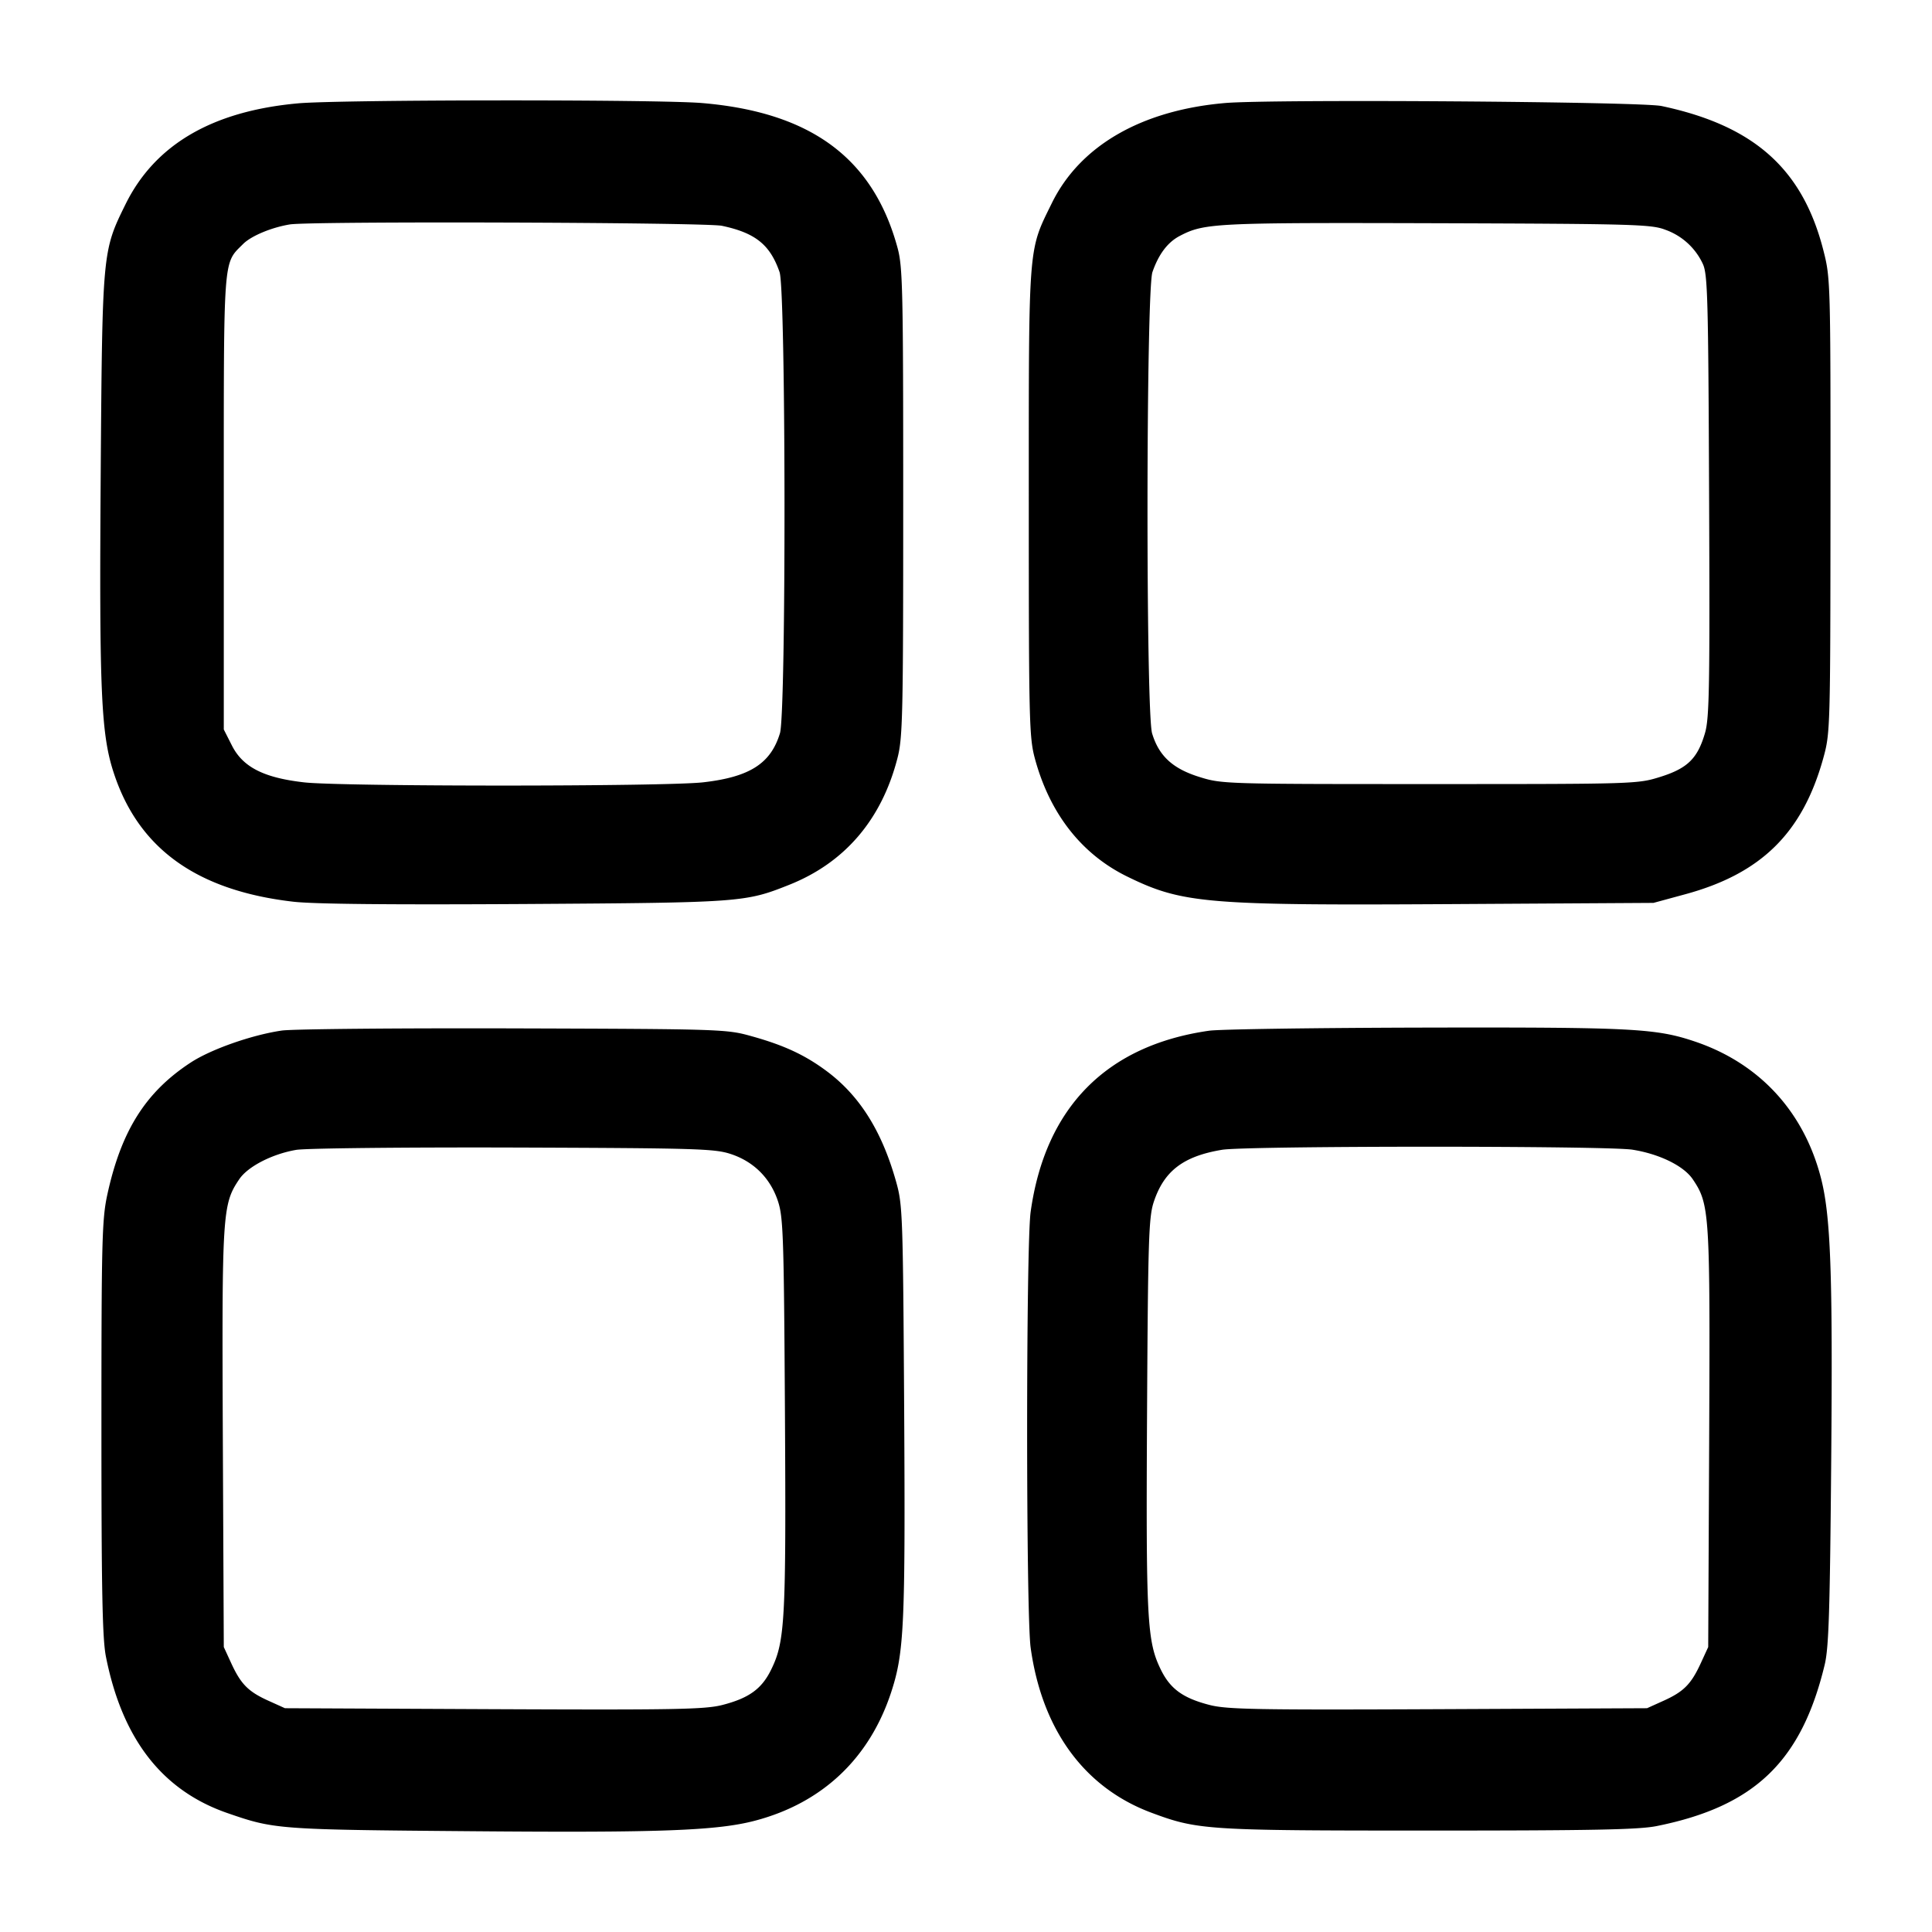 <svg width="24" height="24" fill="none" xmlns="http://www.w3.org/2000/svg"><path d="M3.7 1.284c-1.066.097-1.777.514-2.142 1.256-.286.581-.287.585-.307 3.347-.019 2.727.004 3.245.168 3.732.311.93 1.034 1.444 2.221 1.582.254.03 1.206.039 2.88.029 2.686-.017 2.737-.021 3.28-.237.694-.275 1.153-.812 1.349-1.577.065-.252.071-.532.071-3.176 0-2.643-.006-2.923-.07-3.16-.302-1.114-1.075-1.686-2.43-1.8-.549-.046-4.506-.043-5.02.004m11.517-.004c-1.04.09-1.803.532-2.152 1.246-.295.601-.285.477-.285 3.714 0 2.713.005 2.918.075 3.18.184.684.579 1.19 1.146 1.468.686.336.98.361 4.039.343l2.5-.015.39-.106c.947-.256 1.461-.762 1.719-1.69.087-.316.088-.352.09-3.14.001-2.787 0-2.824-.088-3.169-.258-1.013-.862-1.551-2.011-1.794-.262-.055-4.854-.087-5.423-.037M8.968 2.805c.416.088.598.235.716.575.079.225.083 5.472.005 5.728-.114.377-.376.544-.952.61-.463.054-4.486.054-4.957.001-.503-.057-.763-.189-.899-.458l-.101-.199V6.241c0-3.097-.01-2.96.24-3.21.1-.1.35-.205.58-.243.248-.042 5.165-.026 5.368.017m11.719.049a.813.813 0 0 1 .466.424c.06.128.068.417.078 2.877.01 2.369.003 2.764-.05 2.948-.092.318-.217.441-.554.547-.285.089-.302.09-2.867.09-2.563 0-2.582-.001-2.866-.09-.328-.103-.498-.261-.582-.539-.079-.259-.075-5.504.004-5.731.077-.222.188-.369.337-.448.308-.161.426-.167 3.187-.159 2.456.008 2.674.014 2.847.081M3.5 12.802c-.371.054-.881.233-1.132.398-.561.367-.864.85-1.036 1.646-.065.302-.072.579-.072 2.894 0 2.024.012 2.619.056 2.84.203 1.023.698 1.661 1.507 1.942.587.203.619.206 3.029.226 2.337.02 3.055-.006 3.528-.131.836-.22 1.423-.775 1.692-1.6.16-.491.175-.83.16-3.497-.015-2.437-.019-2.552-.1-2.84-.175-.624-.448-1.061-.852-1.366-.273-.205-.534-.328-.944-.442-.31-.087-.366-.089-2.956-.097-1.452-.004-2.748.008-2.88.027m11.52.002c-1.276.182-2.036.954-2.217 2.251-.058.42-.058 4.988 0 5.412.141 1.02.666 1.739 1.497 2.05.579.216.682.223 3.44.223 2.037 0 2.617-.011 2.84-.056 1.215-.244 1.798-.803 2.087-2.004.051-.214.065-.659.081-2.532.02-2.337-.006-3.055-.131-3.528-.215-.818-.765-1.411-1.557-1.68-.487-.165-.771-.18-3.34-.175-1.353.003-2.568.02-2.7.039m-5.941 1.532c.285.094.491.3.585.585.066.2.074.432.087 2.634.015 2.577.001 2.834-.171 3.185-.117.24-.276.355-.607.44-.216.055-.58.062-2.84.052L3.54 21.22l-.206-.093c-.25-.113-.342-.206-.462-.467l-.092-.2-.012-2.593c-.012-2.804-.006-2.907.204-3.218.106-.158.409-.314.708-.365.123-.02 1.317-.033 2.7-.029 2.275.008 2.498.014 2.699.081m11.201-.054c.334.053.636.201.748.367.21.311.216.414.204 3.218l-.012 2.593-.092.2c-.12.261-.212.354-.462.467l-.206.093-2.593.012c-2.26.01-2.624.003-2.84-.052-.331-.085-.49-.2-.607-.44-.171-.35-.185-.607-.171-3.183.012-2.177.021-2.438.084-2.628.128-.384.367-.566.848-.646.296-.05 4.787-.051 5.099-.001" fill-rule="evenodd" fill="#000"/></svg>
